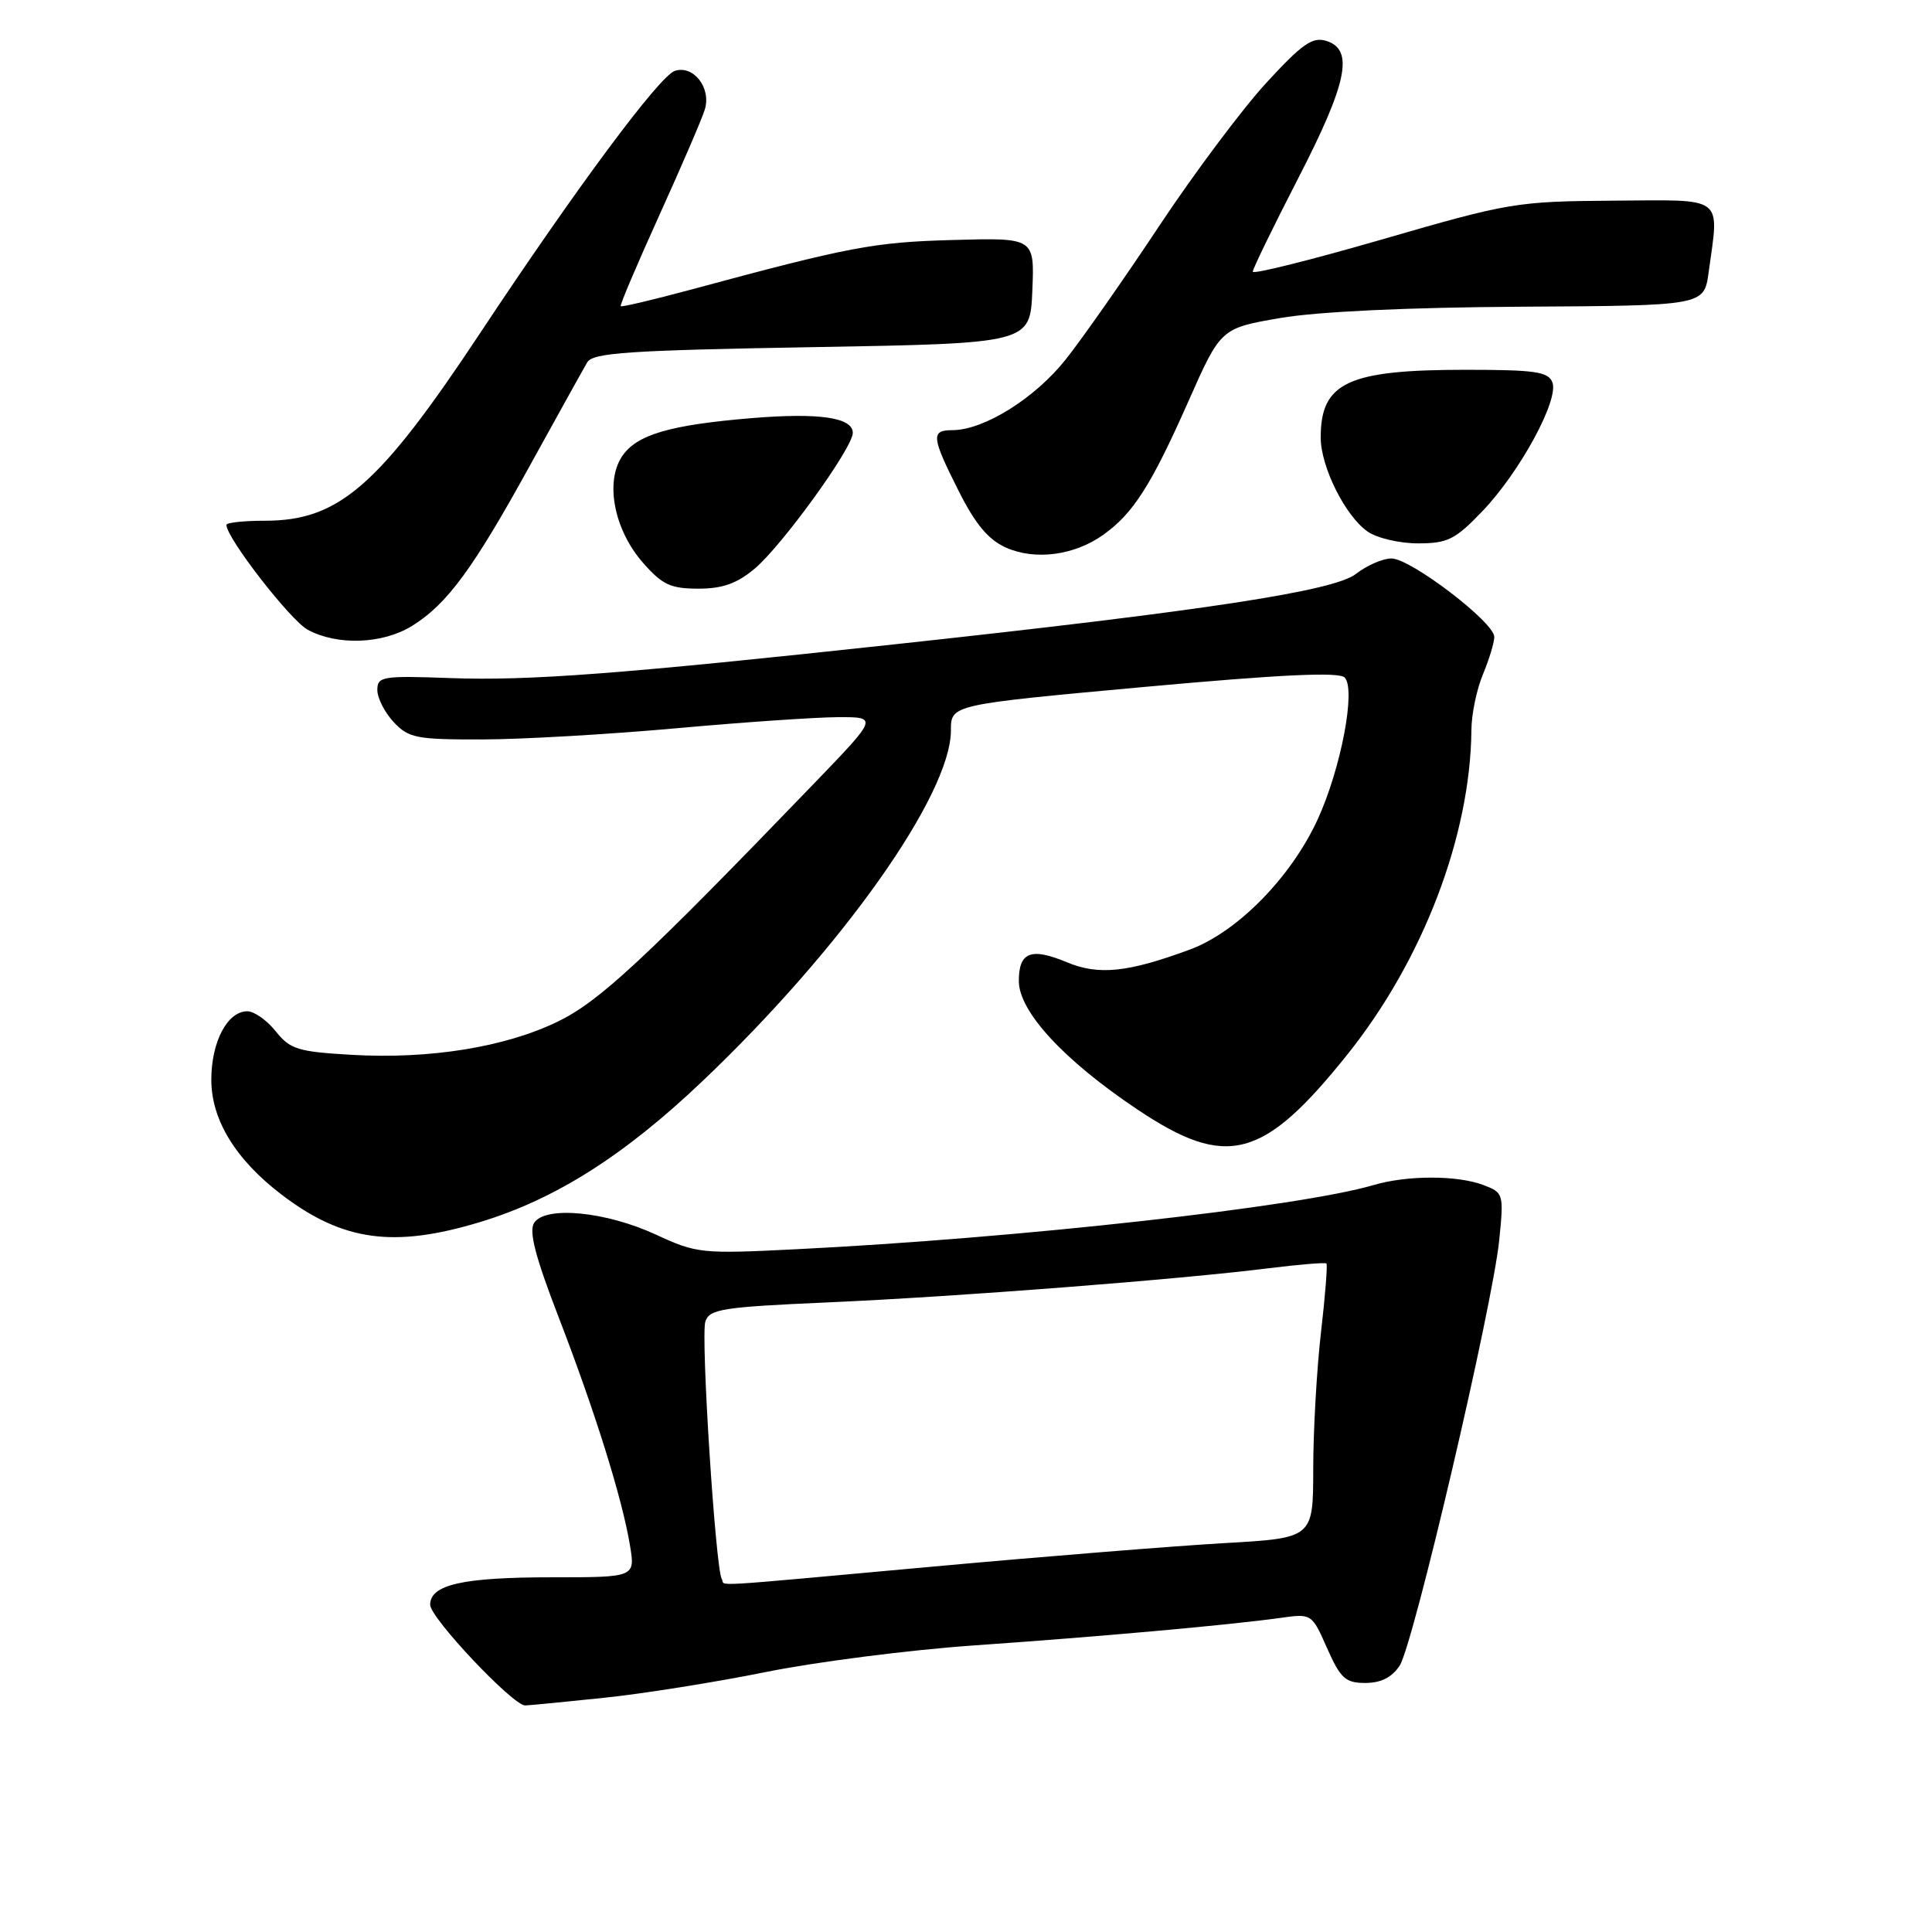 <?xml version="1.0" encoding="UTF-8" standalone="no"?>
<!DOCTYPE svg PUBLIC "-//W3C//DTD SVG 1.1//EN" "http://www.w3.org/Graphics/SVG/1.1/DTD/svg11.dtd" >
<svg xmlns="http://www.w3.org/2000/svg" xmlns:xlink="http://www.w3.org/1999/xlink" version="1.1" viewBox="0 0 256 256">
 <g >
 <path fill="currentColor"
d=" M 80.00 224.97 C 85.22 224.43 94.90 222.88 101.50 221.55 C 108.10 220.21 120.47 218.63 129.00 218.03 C 145.68 216.87 162.96 215.32 169.66 214.38 C 173.81 213.80 173.82 213.81 175.85 218.40 C 177.63 222.41 178.28 223.00 180.92 223.00 C 182.98 223.00 184.44 222.26 185.46 220.71 C 187.28 217.93 197.79 173.01 198.66 164.28 C 199.27 158.20 199.22 158.04 196.58 157.03 C 193.11 155.71 186.47 155.71 181.99 157.03 C 172.13 159.93 134.92 164.07 105.50 165.53 C 92.95 166.16 92.31 166.09 86.93 163.60 C 80.30 160.53 72.27 159.75 70.78 162.03 C 70.05 163.15 70.93 166.52 74.02 174.53 C 78.83 186.99 82.44 198.52 83.47 204.75 C 84.18 209.00 84.18 209.00 73.15 209.00 C 61.30 209.00 57.00 209.97 57.00 212.64 C 57.00 214.38 67.98 226.01 69.59 225.98 C 70.09 225.97 74.78 225.52 80.00 224.97 Z  M 63.64 161.92 C 73.60 158.90 82.74 153.10 93.12 143.22 C 111.59 125.65 126.00 105.29 126.00 96.78 C 126.00 93.37 126.00 93.37 151.55 91.03 C 169.73 89.37 177.41 89.01 178.17 89.77 C 179.69 91.29 177.70 101.80 174.61 108.55 C 171.09 116.23 163.95 123.51 157.64 125.83 C 149.44 128.86 145.56 129.26 141.36 127.50 C 136.60 125.52 135.00 126.15 135.00 129.99 C 135.00 134.03 140.97 140.50 150.74 147.03 C 162.56 154.94 167.39 153.66 178.58 139.67 C 188.57 127.16 194.84 110.75 194.97 96.72 C 194.98 94.64 195.67 91.32 196.50 89.35 C 197.32 87.37 198.00 85.14 198.00 84.39 C 198.00 82.46 186.92 74.00 184.38 74.00 C 183.22 74.00 181.11 74.92 179.68 76.04 C 176.79 78.31 159.75 80.92 118.50 85.38 C 82.33 89.30 70.10 90.23 59.69 89.85 C 50.65 89.52 50.00 89.63 50.00 91.44 C 50.00 92.50 50.98 94.41 52.17 95.69 C 54.16 97.80 55.19 98.00 63.92 97.98 C 69.19 97.97 80.70 97.30 89.50 96.51 C 98.30 95.71 107.94 95.05 110.93 95.03 C 116.36 95.00 116.36 95.00 107.93 103.75 C 85.30 127.23 79.41 132.70 73.90 135.37 C 66.92 138.76 56.92 140.37 46.59 139.77 C 39.48 139.36 38.44 139.04 36.54 136.66 C 35.38 135.19 33.68 134.00 32.77 134.00 C 30.13 134.00 28.00 138.05 28.00 143.07 C 28.00 148.39 31.22 153.65 37.32 158.30 C 45.42 164.47 52.17 165.40 63.64 161.92 Z  M 54.59 82.94 C 59.24 80.07 62.70 75.36 70.32 61.50 C 73.96 54.90 77.33 48.83 77.82 48.00 C 78.57 46.74 83.36 46.42 107.61 46.00 C 136.50 45.50 136.50 45.50 136.79 38.50 C 137.08 31.50 137.08 31.50 126.29 31.80 C 115.79 32.09 112.68 32.67 91.50 38.39 C 86.55 39.72 82.39 40.71 82.25 40.57 C 82.11 40.44 84.44 34.97 87.41 28.42 C 90.38 21.86 93.09 15.58 93.41 14.45 C 94.24 11.60 91.86 8.59 89.42 9.39 C 87.38 10.07 76.33 24.95 63.71 44.00 C 50.21 64.39 44.94 69.00 35.10 69.00 C 32.29 69.00 30.00 69.25 30.00 69.55 C 30.00 71.27 38.47 82.19 40.77 83.44 C 44.69 85.57 50.70 85.35 54.59 82.94 Z  M 100.01 75.34 C 103.65 72.27 113.00 59.34 113.00 57.36 C 113.00 55.32 108.56 54.67 99.64 55.40 C 88.69 56.31 84.31 57.60 82.40 60.51 C 80.15 63.95 81.40 70.25 85.21 74.58 C 87.75 77.48 88.86 78.00 92.53 78.00 C 95.75 78.00 97.65 77.32 100.01 75.34 Z  M 146.18 70.87 C 150.15 68.05 152.53 64.31 157.42 53.29 C 161.75 43.50 161.75 43.50 169.63 42.14 C 174.57 41.29 186.49 40.73 201.65 40.64 C 225.79 40.50 225.79 40.50 226.40 36.11 C 227.81 25.81 228.71 26.49 213.75 26.59 C 200.94 26.68 199.92 26.86 183.25 31.69 C 173.76 34.44 166.00 36.38 166.00 36.00 C 166.00 35.62 168.70 30.07 172.00 23.66 C 178.52 11.00 179.44 6.59 175.77 5.43 C 173.92 4.84 172.58 5.77 167.78 10.99 C 164.61 14.44 158.25 22.94 153.64 29.88 C 149.04 36.82 143.45 44.81 141.22 47.62 C 137.12 52.79 130.37 57.00 126.18 57.00 C 123.32 57.00 123.42 57.90 127.05 65.10 C 129.25 69.47 130.98 71.53 133.30 72.56 C 137.16 74.28 142.35 73.60 146.18 70.87 Z  M 196.42 67.74 C 201.38 62.57 206.59 52.98 205.70 50.67 C 205.16 49.25 203.41 49.00 194.18 49.00 C 178.59 49.00 175.00 50.68 175.00 57.97 C 175.00 61.85 178.25 68.36 181.21 70.43 C 182.44 71.30 185.45 72.00 187.89 72.00 C 191.82 72.00 192.82 71.50 196.42 67.74 Z  M 95.64 209.23 C 94.81 207.89 92.84 177.08 93.46 175.13 C 93.99 173.46 95.66 173.19 109.78 172.57 C 126.83 171.82 156.32 169.53 168.10 168.05 C 172.15 167.55 175.60 167.26 175.76 167.42 C 175.92 167.59 175.60 171.72 175.03 176.61 C 174.47 181.50 174.01 189.62 174.01 194.65 C 174.00 203.80 174.00 203.80 162.25 204.47 C 155.79 204.84 138.47 206.23 123.76 207.57 C 92.64 210.40 96.23 210.19 95.64 209.23 Z "/>
</g>
</svg>